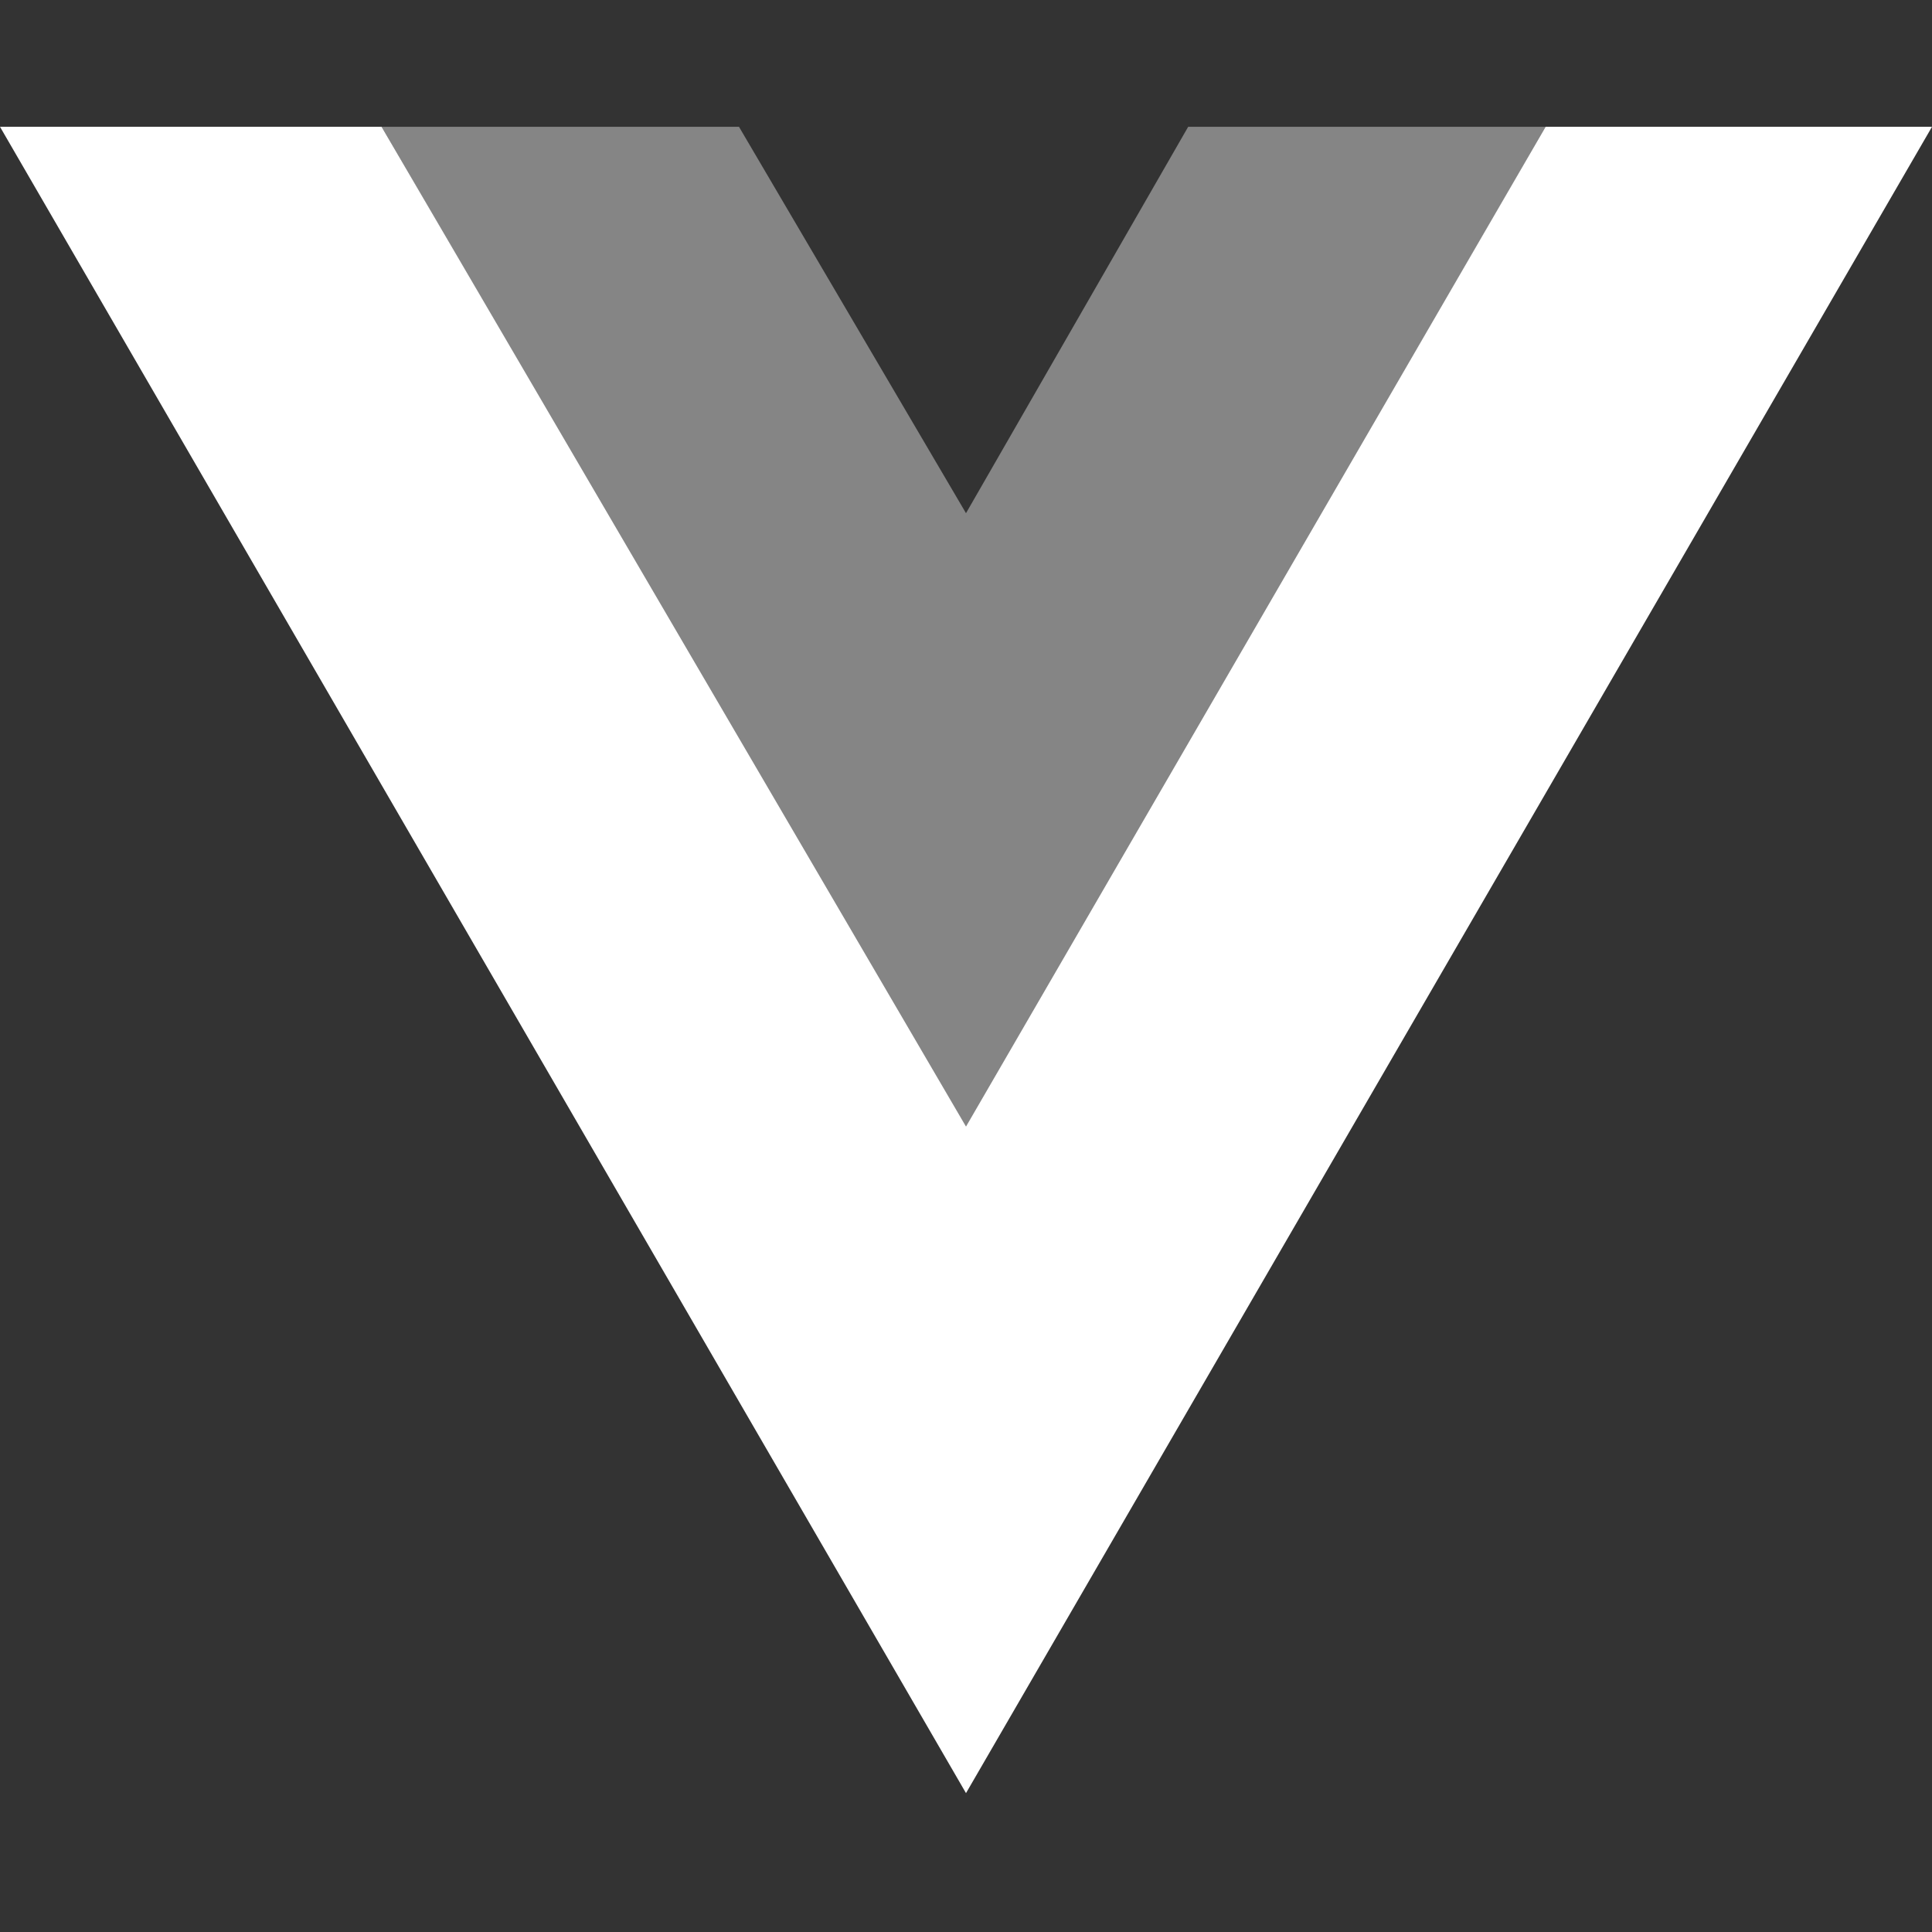 <?xml version="1.0" encoding="UTF-8" standalone="no"?><!DOCTYPE svg PUBLIC "-//W3C//DTD SVG 1.1//EN" "http://www.w3.org/Graphics/SVG/1.1/DTD/svg11.dtd">
<svg width="100%" height="100%" viewBox="0 0 32 32" version="1.1" xmlns="http://www.w3.org/2000/svg" xmlns:xlink="http://www.w3.org/1999/xlink" xml:space="preserve" xmlns:serif="http://www.serif.com/">
<rect x="0" y="0" width="32" height="32" fill="#333333" stroke="none"/>
<g>
<path d="M0,2.1l16,27.6l16,-27.6l-6.4,0l-9.6,16.56l-9.68,-16.56l-6.32,0Z" style="fill:#fff;fill-rule:nonzero;"/>
<path d="M6.32,2.1l9.68,16.64l9.6,-16.64l-5.92,0l-3.68,6.4l-3.76,-6.4l-5.92,0Z" style="fill:#fff;fill-opacity:0.4;"/>
</g>
</svg>